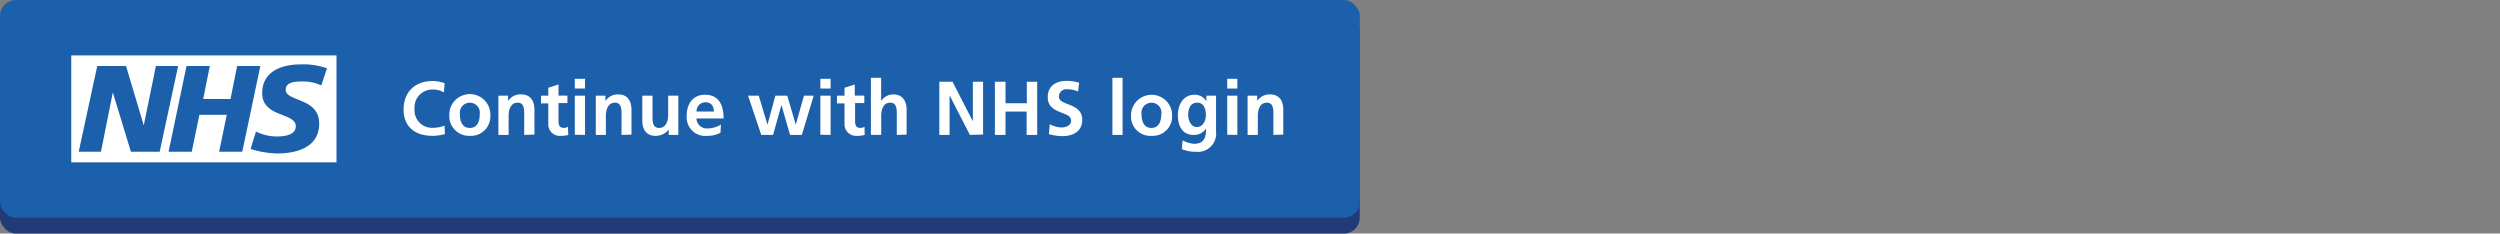 <svg xmlns="http://www.w3.org/2000/svg" viewBox="0 0 378.91 35.4"><rect x="0" y="0" width="378.91" height="35.4" fill="#808080" stroke="none"/><defs><style>.cls-1{fill:#1d1d1b;}.cls-2{fill:#223a78;}.cls-3{fill:#1c5faa;}.cls-4{fill:#fff;}</style></defs><g id="Layer_2" data-name="Layer 2"><g id="Layer_1-2" data-name="Layer 1"><rect class="cls-1" x="378.88" y="11.99" width="0.03" height="0.03"/><g id="Layer_2-2" data-name="Layer 2"><g id="Layer_1-2-2" data-name="Layer 1-2"><rect class="cls-2" y="2.4" width="206.09" height="33" rx="2.4"/><rect class="cls-3" width="206.09" height="33" rx="2.4"/><rect class="cls-3" x="1.2" y="1.2" width="203.78" height="30.6"/><rect class="cls-3" x="60.63" y="8.4" width="134.75" height="16.2"/><path class="cls-4" d="M67.43,20.33a8.17,8.17,0,0,1-1.84.26c-2.76,0-4.42-1.43-4.42-4s1.65-4.31,4.42-4.31a5.23,5.23,0,0,1,1.8.34L67.28,14a3.31,3.31,0,0,0-1.74-.43,2.7,2.7,0,0,0-2.71,2.93,2.65,2.65,0,0,0,2.74,2.87,4.47,4.47,0,0,0,1.8-.34Z"/><path class="cls-4" d="M71.21,20.59a3,3,0,0,1-3.11-2.76c0-.1,0-.21,0-.32a3.11,3.11,0,0,1,6.22-.27,1.22,1.22,0,0,1,0,.27,2.94,2.94,0,0,1-2.78,3.08Zm1.5-3.26a1.52,1.52,0,1,0-3,0c0,1.26.48,2.06,1.49,2.06S72.71,18.6,72.71,17.33Z"/><path class="cls-4" d="M79.45,20.45V17.11c0-.89-.18-1.55-1-1.55-1,0-1.36,1-1.36,2v2.89H75.54V14.5H77v.81h0a2.24,2.24,0,0,1,2-1c1.37,0,2,.94,2,2.34v3.75Z"/><path class="cls-4" d="M86.13,20.45a3.94,3.94,0,0,1-1.13.14A1.75,1.75,0,0,1,83.1,19a1.82,1.82,0,0,1,0-.33v-3H82V14.5H83.1V13.3l1.55-.5v1.69H86v1.13H84.65v2.76c0,.6.2,1,.74,1a1.28,1.28,0,0,0,.69-.16Z"/><path class="cls-4" d="M87.12,13.42V11.94h1.55v1.48Zm0,7V14.5h1.55v5.95Z"/><path class="cls-4" d="M94.2,20.45V17.11c0-.89-.19-1.55-1-1.55-1,0-1.37,1-1.37,2v2.89H90.3V14.5h1.46v.81h0a2.24,2.24,0,0,1,1.95-1c1.37,0,2,.94,2,2.34v3.75Z"/><path class="cls-4" d="M101.35,20.45v-.81h0a2.51,2.51,0,0,1-2,.95c-1.33,0-2-.89-2-2.33V14.5h1.55v3.4c0,1.2.44,1.49,1,1.49.94,0,1.37-.87,1.37-2V14.5h1.54v5.95Z"/><path class="cls-4" d="M109.2,20.11a4.08,4.08,0,0,1-2,.48,2.83,2.83,0,0,1-3.12-3.08c0-1.67.87-3.15,2.76-3.15s2.83,1.25,2.83,3.6h-4.11a1.56,1.56,0,0,0,1.59,1.51h.12a3.92,3.92,0,0,0,2-.6Zm-1-3.21c0-.86-.46-1.4-1.26-1.4a1.34,1.34,0,0,0-1.37,1.31v.09Z"/><path class="cls-4" d="M119.74,20.45l-1.3-4.54h0l-1.27,4.54h-1.79l-2-5.95H115l1.32,4.4h0l1.2-4.4h1.8l1.29,4.4h0l1.24-4.4h1.48l-1.8,5.95Z"/><path class="cls-4" d="M124.34,13.42V11.94h1.55v1.48Zm0,7V14.5h1.55v5.95Z"/><path class="cls-4" d="M131.05,20.45a3.94,3.94,0,0,1-1.13.14A1.77,1.77,0,0,1,128,19c0-.11,0-.22,0-.33v-3h-1.15V14.5H128V13.3l1.55-.5v1.69H131v1.13H129.6v2.76c0,.6.19,1,.74,1a1.28,1.28,0,0,0,.69-.16Z"/><path class="cls-4" d="M135.92,20.45V17.09c0-1.09-.32-1.53-1-1.53-.91,0-1.36.84-1.36,2v2.88H132V11.79h1.55v3.52h0a2.21,2.21,0,0,1,1.86-1c1.38,0,2,1,2,2.33v3.76Z"/><path class="cls-4" d="M147,20.45l-3.08-6h0v6h-1.55V12.39h2l3.08,6h0v-6H149v8Z"/><path class="cls-4" d="M155.6,20.45V16.91h-3.2v3.54h-1.61V12.39h1.61v3.26h3.23V12.39h1.57v8.06Z"/><path class="cls-4" d="M159.11,18.82a3.92,3.92,0,0,0,1.8.5c.6,0,1.43-.3,1.43-1s-.54-.88-1.34-1.2c-1.08-.42-2.2-.87-2.2-2.4,0-1.74,1.31-2.46,2.83-2.46a6.24,6.24,0,0,1,1.92.28l-.15,1.33a4.22,4.22,0,0,0-1.64-.34,1.12,1.12,0,0,0-1.26,1,.76.76,0,0,0,0,.15c0,.6.69.85,1.36,1.11,1.09.41,2.17.9,2.17,2.4s-1.11,2.44-3,2.44a7.19,7.19,0,0,1-2.06-.31Z"/><path class="cls-4" d="M168.6,20.45V11.79h1.54v8.66Z"/><path class="cls-4" d="M174.52,20.59a2.94,2.94,0,0,1-3.1-2.77c0-.1,0-.2,0-.31a3.12,3.12,0,0,1,6.23-.27v.27a2.94,2.94,0,0,1-2.79,3.08Zm1.5-3.26a1.52,1.52,0,1,0-3,0c0,1.26.49,2.06,1.49,2.06S176,18.6,176,17.33Z"/><path class="cls-4" d="M182.77,19.5h0a2.11,2.11,0,0,1-1.85.95c-1.64,0-2.4-1.25-2.4-3,0-1.44.74-3.09,2.52-3.09a2,2,0,0,1,1.8,1h0V14.5h1.47v5.4A2.78,2.78,0,0,1,181.19,23a5.1,5.1,0,0,1-2.07-.41l.12-1.31a4.49,4.49,0,0,0,1.75.52c1.45,0,1.8-.94,1.8-2.17Zm0-2.09c0-.91-.33-1.85-1.31-1.85s-1.37.8-1.37,1.89c0,.81.43,1.8,1.31,1.8s1.37-.88,1.37-1.85Z"/><path class="cls-4" d="M186,13.42V11.94h1.54v1.48Zm0,7V14.5h1.54v5.95Z"/><path class="cls-4" d="M193,20.45V17.11c0-.89-.18-1.55-1-1.55-1,0-1.36,1-1.36,2v2.89h-1.55V14.5h1.46v.81h0a2.24,2.24,0,0,1,1.95-1c1.37,0,2,.94,2,2.34v3.75Z"/><polygon class="cls-3" points="11.12 8.72 11.12 24.28 50.65 24.28 50.65 8.72 11.12 8.72 11.12 8.72"/><path class="cls-4" d="M51,24.6V8.4H10.8V24.6ZM27,10,24.2,23H19.84L17.1,14h0l-1.8,9H11.93l2.81-13H19.1l2.69,9h0l1.84-9Zm12.46,0L36.72,23H33.21l1.16-5.6H30.22L29.06,23H25.55l2.72-13H31.8l-1,5h4.14l1-5Zm10.09.35-.85,2.6a6.52,6.52,0,0,0-2.89-.6c-1.39,0-2.51.2-2.51,1.25,0,1.85,5.08,1.16,5.08,5.12,0,3.6-3.36,4.54-6.4,4.54a14.69,14.69,0,0,1-4-.68l.82-2.65a6.85,6.85,0,0,0,3.23.75c1.09,0,2.8-.21,2.8-1.55,0-2.1-5.09-1.31-5.09-5,0-3.36,3-4.37,5.84-4.37a10.59,10.59,0,0,1,4,.6Z"/></g></g></g></g></svg>